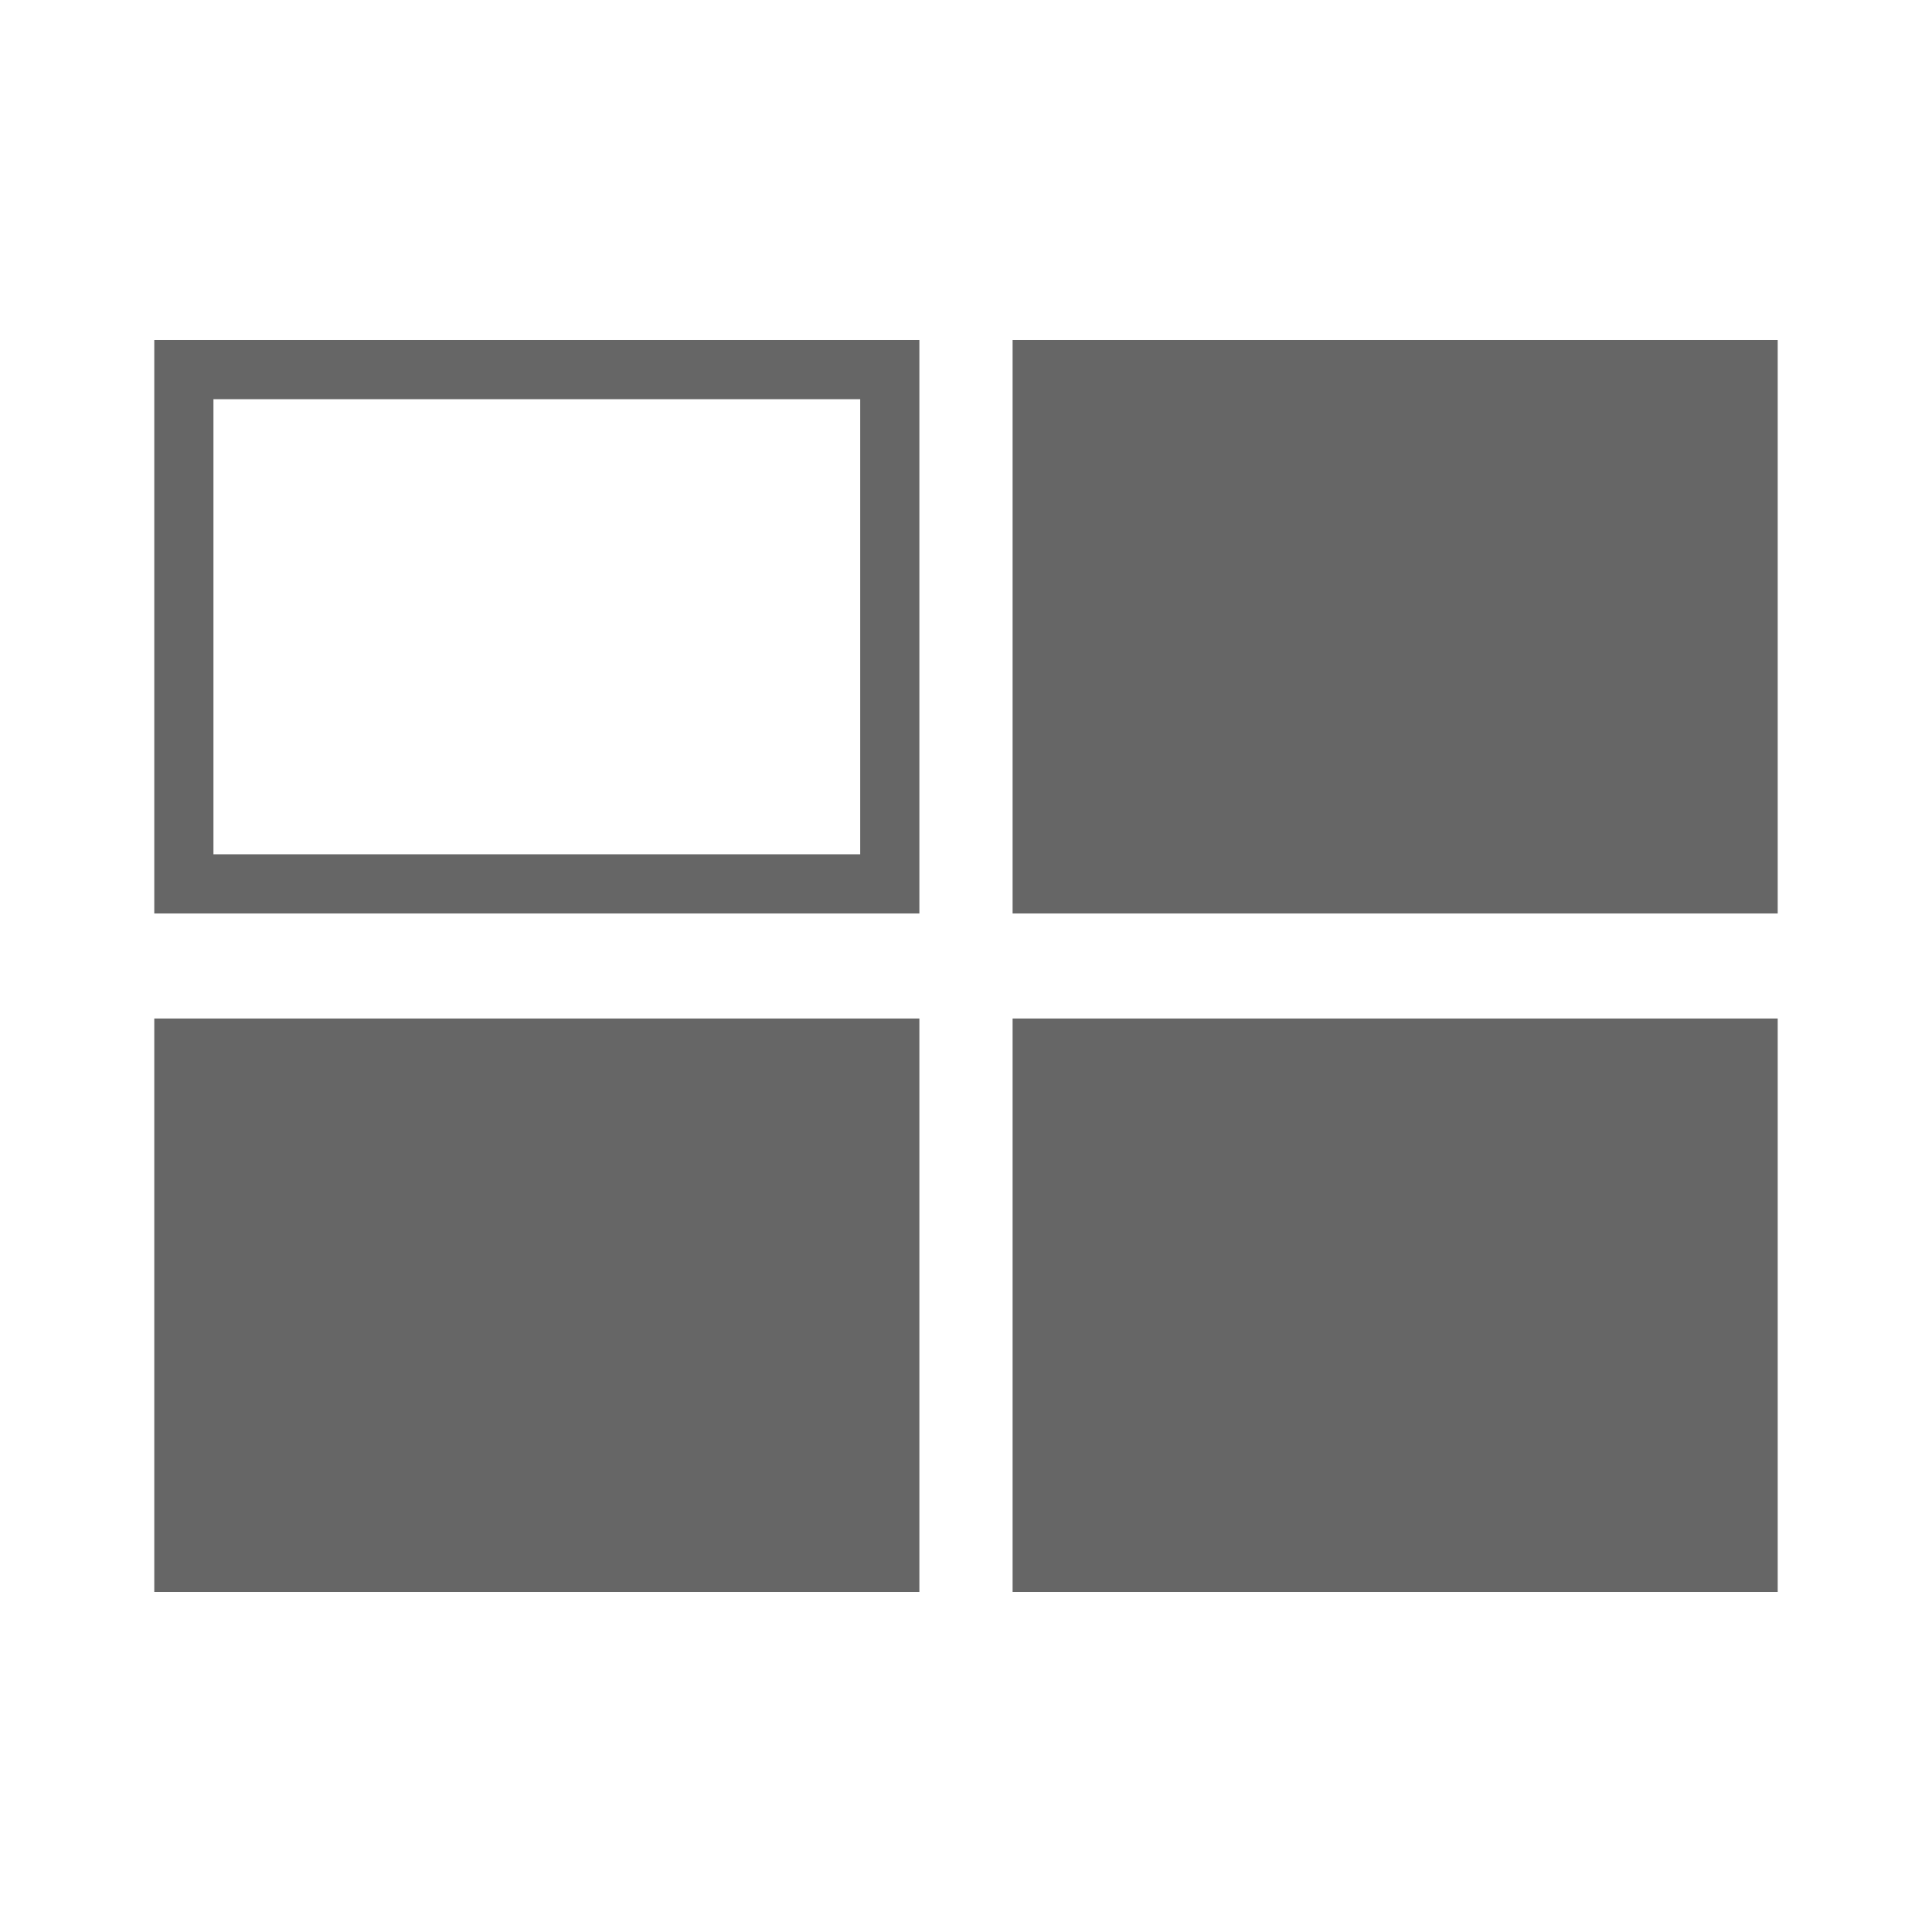 <?xml version="1.0" encoding="UTF-8" standalone="no"?>
<!-- Created with Inkscape (http://www.inkscape.org/) -->

<svg
   xmlns:dc="http://purl.org/dc/elements/1.1/"
   xmlns:cc="http://creativecommons.org/ns#"
   xmlns:rdf="http://www.w3.org/1999/02/22-rdf-syntax-ns#"
   xmlns:svg="http://www.w3.org/2000/svg"
   xmlns="http://www.w3.org/2000/svg"
   xmlns:inkscape="http://www.inkscape.org/namespaces/inkscape"
   version="1.1"
   width="100%"
   height="100%"
   viewBox="0 0 512 512"
   id="svg2">
  <defs
     id="defs4">
    <clipPath
       id="0">
      <rect
         width="512"
         height="512"
         rx="25.988"
         x="0"
         y="0"
         id="rect7"
         style="fill:none" />
    </clipPath>
  </defs>
  <rect
     width="512"
     height="512"
     rx="25.988"
     x="0"
     y="0"
     id="rect9"
     style="fill:none" />
  <g
     clip-path="url(#0)"
     id="g11"
     style="opacity:0.0;color:#000000;fill-rule:evenodd">
    <path
       d="m 41.875,91.5 v 7.125 l 353.55,353.55 v -7.125 z"
       inkscape:connector-curvature="0"
       id="path13" />
    <path
       d="m 41.875,98.63 v 134.91 l 353.55,353.55 V 452.18 z"
       inkscape:connector-curvature="0"
       id="path15" />
    <path
       d="m 41.875,233.53 v 7.156 l 353.55,353.55 v -7.156 z"
       inkscape:connector-curvature="0"
       id="path17" />
    <path
       d="M 41.875,240.69 H 49 l 353.55,353.55 h -7.125 z"
       inkscape:connector-curvature="0"
       id="path19" />
    <path
       d="M 49,240.69 H 235.5 L 589.05,594.24 H 402.55 z"
       inkscape:connector-curvature="0"
       id="path21" />
    <path
       d="m 235.5,240.69 h 7.156 l 353.55,353.55 h -7.156 z"
       inkscape:connector-curvature="0"
       id="path23" />
    <path
       d="m 242.66,240.69 v -7.156 l 353.55,353.55 v 7.156 z"
       inkscape:connector-curvature="0"
       id="path25" />
    <path
       d="M 242.66,233.53 V 98.62 l 353.55,353.55 v 134.91 z"
       inkscape:connector-curvature="0"
       id="path27" />
    <path
       d="m 242.66,98.63 v -7.125 l 353.55,353.55 v 7.125 z"
       inkscape:connector-curvature="0"
       id="path29" />
    <path
       d="m 242.66,91.5 h -7.156 l 353.55,353.55 h 7.156 z"
       inkscape:connector-curvature="0"
       id="path31" />
    <path
       d="M 235.5,91.5 H 49 l 353.55,353.55 h 186.5 z"
       inkscape:connector-curvature="0"
       id="path33" />
    <path
       d="m 49,91.5 h -7.125 l 353.55,353.55 h 7.125 z"
       inkscape:connector-curvature="0"
       id="path35" />
    <path
       d="m 269.34,91.5 v 7.125 l 353.55,353.55 v -7.125 z"
       inkscape:connector-curvature="0"
       id="path37" />
    <path
       d="M 269.34,98.63 V 233.54 L 622.89,587.09 V 452.18 z"
       inkscape:connector-curvature="0"
       id="path39" />
    <path
       d="m 269.34,233.53 v 7.156 l 353.55,353.55 v -7.156 z"
       inkscape:connector-curvature="0"
       id="path41" />
    <path
       d="m 269.34,240.69 h 7.125 l 353.55,353.55 h -7.125 z"
       inkscape:connector-curvature="0"
       id="path43" />
    <path
       d="m 276.47,240.69 h 186.5 l 353.55,353.55 h -186.5 z"
       inkscape:connector-curvature="0"
       id="path45" />
    <path
       d="m 462.97,240.69 h 7.156 l 353.55,353.55 h -7.156 z"
       inkscape:connector-curvature="0"
       id="path47" />
    <path
       d="m 470.13,240.69 v -7.156 l 353.55,353.55 v 7.156 z"
       inkscape:connector-curvature="0"
       id="path49" />
    <path
       d="M 470.13,233.53 V 98.62 l 353.55,353.55 v 134.91 z"
       inkscape:connector-curvature="0"
       id="path51" />
    <path
       d="m 470.13,98.63 v -7.125 l 353.55,353.55 v 7.125 z"
       inkscape:connector-curvature="0"
       id="path53" />
    <path
       d="m 470.13,91.5 h -7.156 l 353.55,353.55 h 7.156 z"
       inkscape:connector-curvature="0"
       id="path55" />
    <path
       d="m 462.97,91.5 h -186.5 l 353.55,353.55 h 186.5 z"
       inkscape:connector-curvature="0"
       id="path57" />
    <path
       d="m 276.47,91.5 h -7.125 l 353.55,353.55 h 7.125 z"
       inkscape:connector-curvature="0"
       id="path59" />
    <path
       d="m 41.875,271.31 v 7.125 l 353.55,353.55 v -7.125 z"
       inkscape:connector-curvature="0"
       id="path61" />
    <path
       d="M 41.875,278.44 V 413.35 L 395.425,766.9 V 631.99 z"
       inkscape:connector-curvature="0"
       id="path63" />
    <path
       d="m 41.875,413.34 v 7.156 l 353.55,353.55 v -7.156 z"
       inkscape:connector-curvature="0"
       id="path65" />
    <path
       d="M 41.875,420.5 H 49 l 353.55,353.55 h -7.125 z"
       inkscape:connector-curvature="0"
       id="path67" />
    <path
       d="M 49,420.5 H 235.5 L 589.05,774.05 H 402.55 z"
       inkscape:connector-curvature="0"
       id="path69" />
    <path
       d="m 235.5,420.5 h 7.156 l 353.55,353.55 h -7.156 z"
       inkscape:connector-curvature="0"
       id="path71" />
    <path
       d="m 242.66,420.5 v -7.156 l 353.55,353.55 v 7.156 z"
       inkscape:connector-curvature="0"
       id="path73" />
    <path
       d="M 242.66,413.34 V 278.43 l 353.55,353.55 v 134.91 z"
       inkscape:connector-curvature="0"
       id="path75" />
    <path
       d="m 242.66,278.44 v -7.125 l 353.55,353.55 v 7.125 z"
       inkscape:connector-curvature="0"
       id="path77" />
    <path
       d="m 242.66,271.31 h -7.156 l 353.55,353.55 h 7.156 z"
       inkscape:connector-curvature="0"
       id="path79" />
    <path
       d="M 235.5,271.31 H 49 l 353.55,353.55 h 186.5 z"
       inkscape:connector-curvature="0"
       id="path81" />
    <path
       d="m 49,271.31 h -7.125 l 353.55,353.55 h 7.125 z"
       inkscape:connector-curvature="0"
       id="path83" />
    <path
       d="m 269.34,271.31 v 7.125 l 353.55,353.55 v -7.125 z"
       inkscape:connector-curvature="0"
       id="path85" />
    <path
       d="M 269.34,278.44 V 413.35 L 622.89,766.9 V 631.99 z"
       inkscape:connector-curvature="0"
       id="path87" />
    <path
       d="m 269.34,413.34 v 7.156 l 353.55,353.55 v -7.156 z"
       inkscape:connector-curvature="0"
       id="path89" />
    <path
       d="m 269.34,420.5 h 7.125 l 353.55,353.55 h -7.125 z"
       inkscape:connector-curvature="0"
       id="path91" />
    <path
       d="m 276.47,420.5 h 186.5 l 353.55,353.55 h -186.5 z"
       inkscape:connector-curvature="0"
       id="path93" />
    <path
       d="m 462.97,420.5 h 7.156 l 353.55,353.55 h -7.156 z"
       inkscape:connector-curvature="0"
       id="path95" />
    <path
       d="m 470.13,420.5 v -7.156 l 353.55,353.55 v 7.156 z"
       inkscape:connector-curvature="0"
       id="path97" />
    <path
       d="M 470.13,413.34 V 278.43 l 353.55,353.55 v 134.91 z"
       inkscape:connector-curvature="0"
       id="path99" />
    <path
       d="m 470.13,278.44 v -7.125 l 353.55,353.55 v 7.125 z"
       inkscape:connector-curvature="0"
       id="path101" />
    <path
       d="m 470.13,271.31 h -7.156 l 353.55,353.55 h 7.156 z"
       inkscape:connector-curvature="0"
       id="path103" />
    <path
       d="m 462.97,271.31 h -186.5 l 353.55,353.55 h 186.5 z"
       inkscape:connector-curvature="0"
       id="path105" />
    <path
       d="m 276.47,271.31 h -7.125 l 353.55,353.55 h 7.125 z"
       inkscape:connector-curvature="0"
       id="path107" />
  </g>
  <g
     id="g155"
     style="stroke:#666666;stroke-width:15.68">
    <path
       d="m 48.725,277.76 h 187.08 V 414.05 H 48.725 z"
       inkscape:connector-curvature="0"
       id="path157"
       style="fill:#666666" />
    <path
       d="m 48.725,97.95 h 187.08 V 234.24 H 48.725 z"
       inkscape:connector-curvature="0"
       id="path159"
       style="fill:none" />
    <g
       id="g161"
       style="fill:#666666">
      <path
         d="M 276.19,97.95 H 463.27 V 234.24 H 276.19 z"
         inkscape:connector-curvature="0"
         id="path163" />
      <path
         d="M 276.19,277.76 H 463.27 V 414.05 H 276.19 z"
         inkscape:connector-curvature="0"
         id="path165" />
    </g>
  </g>
</svg>
